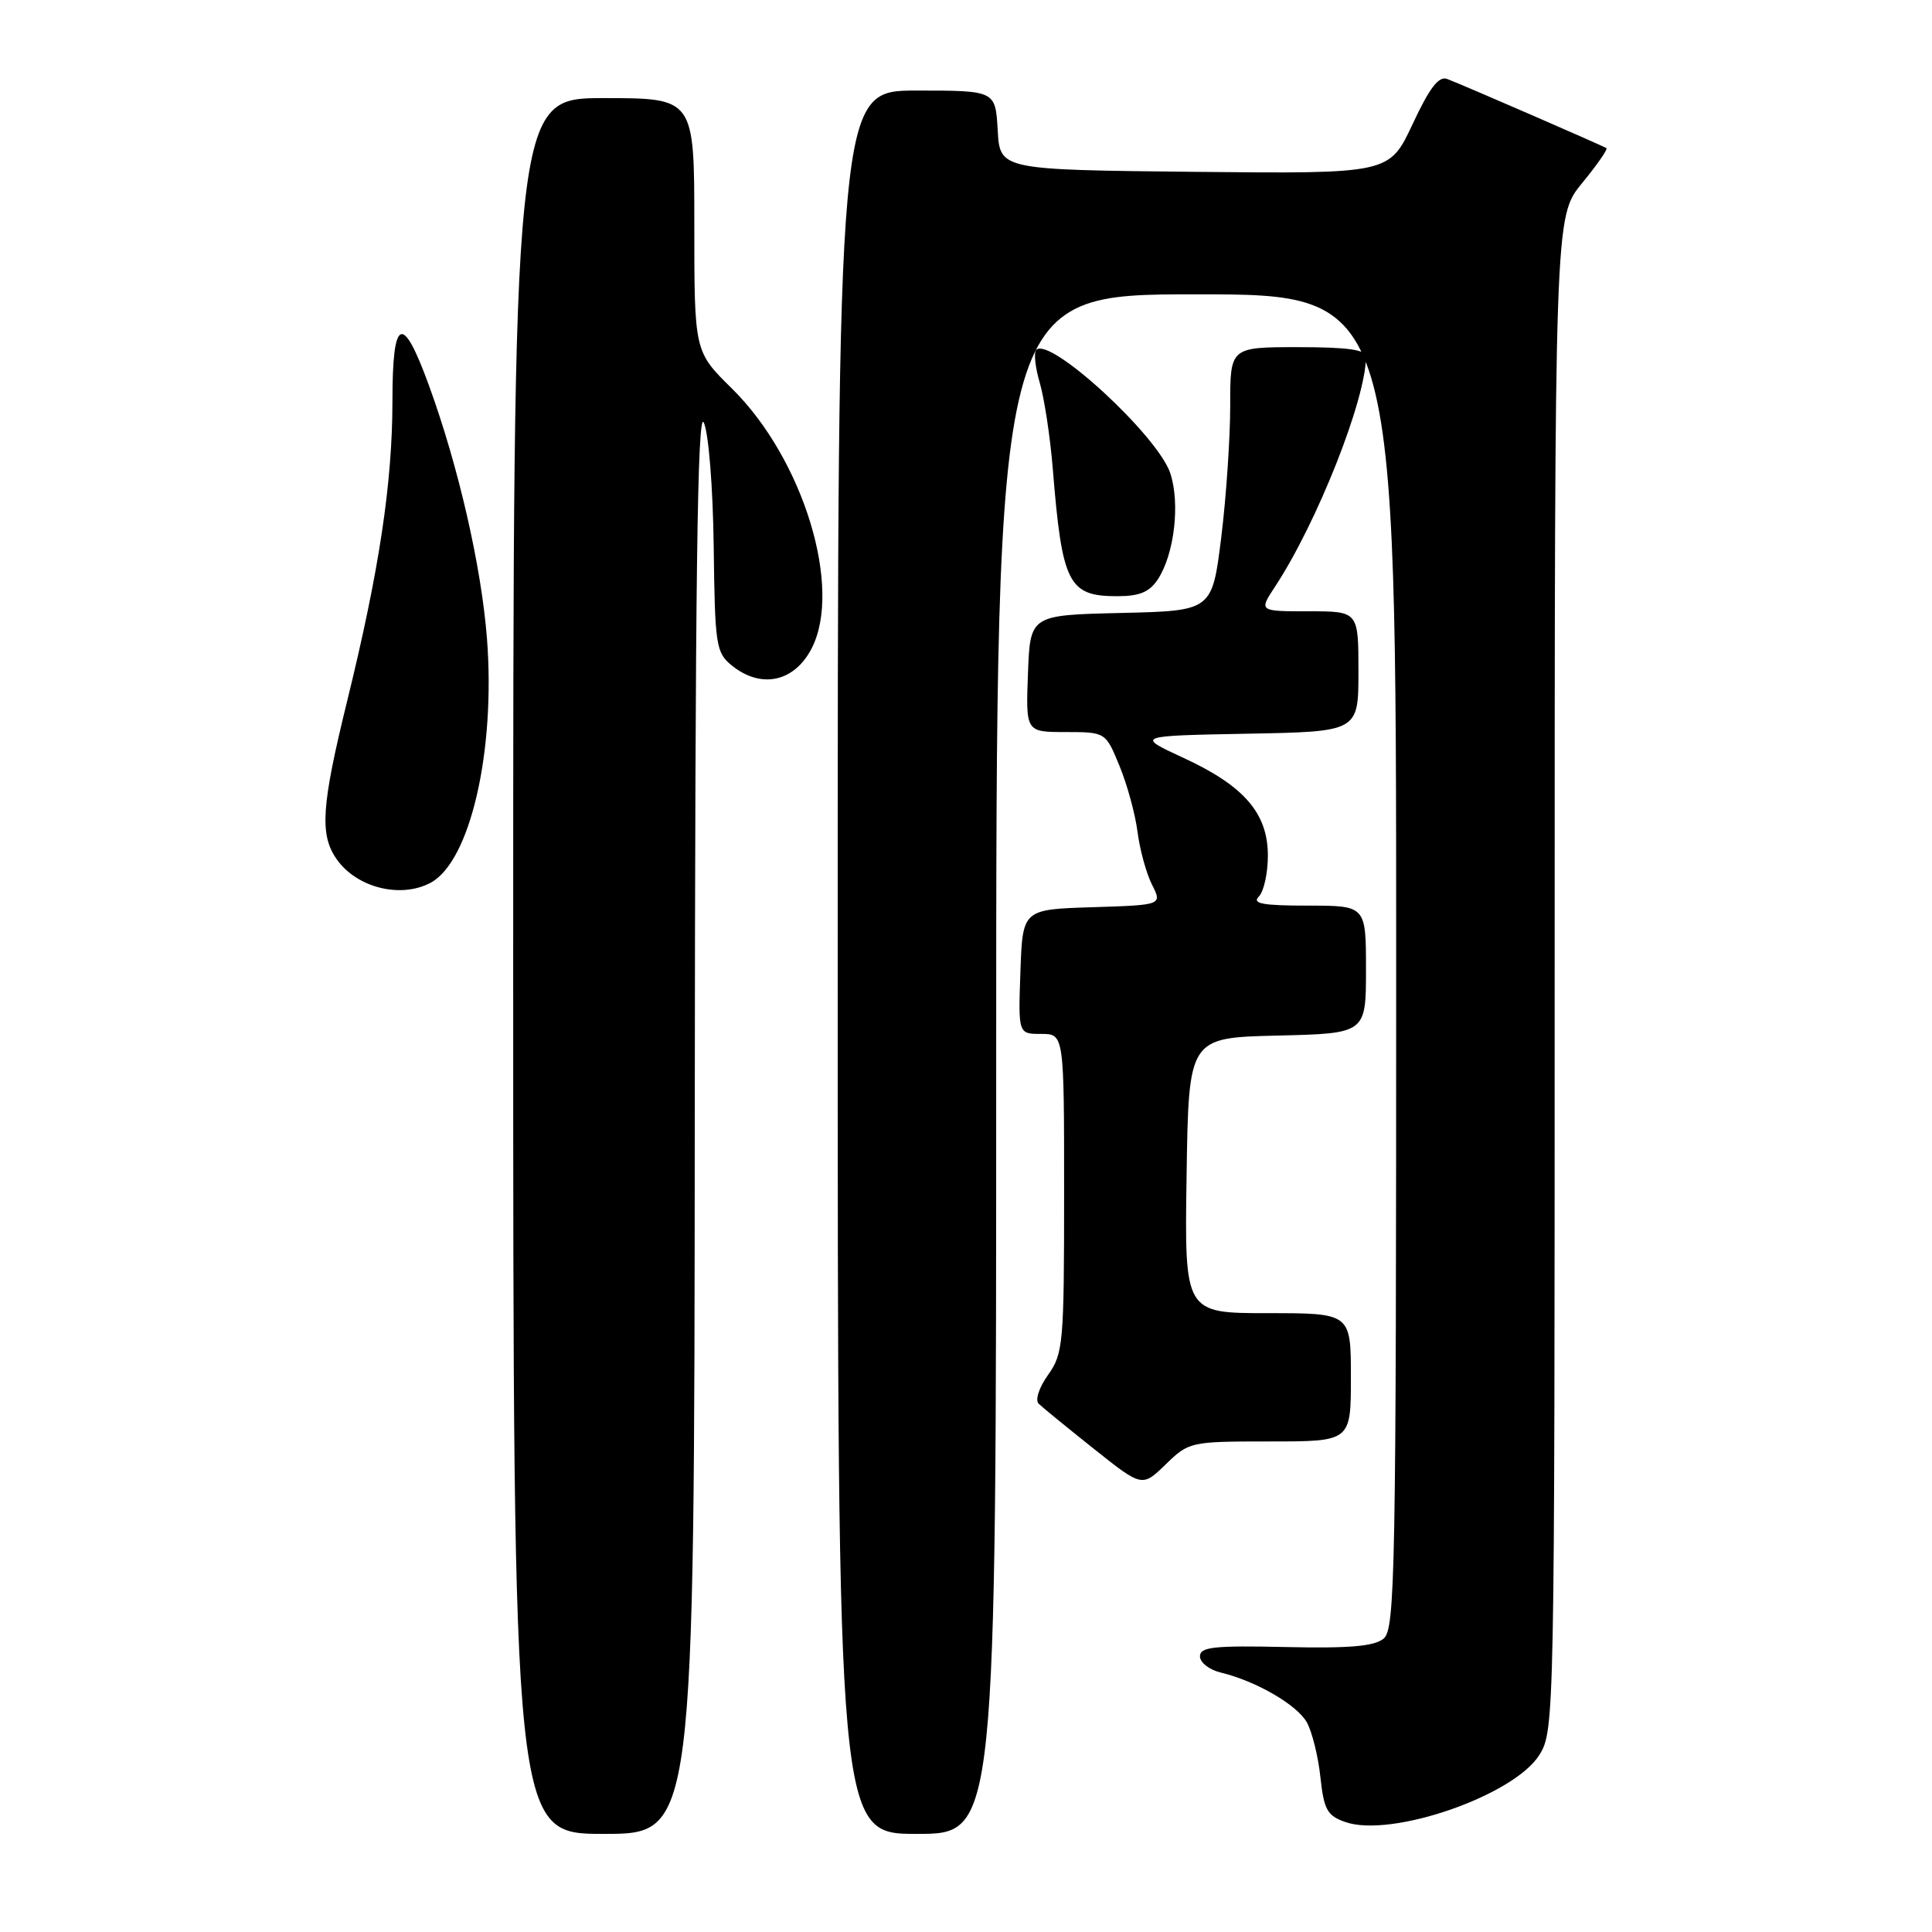 <?xml version="1.0" encoding="UTF-8" standalone="no"?>
<!DOCTYPE svg PUBLIC "-//W3C//DTD SVG 1.1//EN" "http://www.w3.org/Graphics/SVG/1.1/DTD/svg11.dtd" >
<svg xmlns="http://www.w3.org/2000/svg" xmlns:xlink="http://www.w3.org/1999/xlink" version="1.1" viewBox="0 0 256 256">
 <g >
 <path fill="currentColor"
d=" M 92.06 148.25 C 92.11 76.77 92.41 54.11 93.26 56.00 C 93.90 57.41 94.47 64.58 94.57 72.44 C 94.73 85.56 94.87 86.48 96.98 88.19 C 100.85 91.31 105.24 90.38 107.54 85.93 C 111.68 77.92 106.43 60.79 96.98 51.48 C 92.00 46.58 92.00 46.58 92.00 29.79 C 92.00 13.00 92.00 13.00 80.00 13.00 C 68.00 13.00 68.00 13.00 68.00 128.00 C 68.00 243.00 68.00 243.00 80.00 243.00 C 92.00 243.00 92.00 243.00 92.06 148.25 Z  M 132.00 141.00 C 132.00 39.00 132.00 39.00 158.50 39.00 C 185.00 39.00 185.00 39.00 185.00 127.38 C 185.00 208.68 184.87 215.86 183.33 217.13 C 182.09 218.15 178.77 218.43 170.33 218.24 C 160.85 218.03 159.00 218.23 159.00 219.47 C 159.00 220.29 160.24 221.26 161.75 221.62 C 166.44 222.75 171.88 225.90 173.18 228.25 C 173.86 229.49 174.67 232.74 174.96 235.48 C 175.43 239.81 175.86 240.59 178.27 241.43 C 184.36 243.56 200.66 237.91 203.99 232.51 C 205.97 229.32 206.00 227.64 206.00 128.98 C 206.00 28.71 206.00 28.71 209.61 24.30 C 211.60 21.87 213.06 19.78 212.86 19.63 C 212.44 19.34 194.03 11.33 191.77 10.47 C 190.65 10.03 189.44 11.60 187.17 16.46 C 184.09 23.03 184.09 23.03 158.29 22.77 C 132.50 22.50 132.50 22.50 132.20 17.25 C 131.90 12.00 131.90 12.00 121.45 12.00 C 111.00 12.00 111.00 12.00 111.00 127.50 C 111.00 243.00 111.00 243.00 121.50 243.00 C 132.00 243.00 132.00 243.00 132.00 141.00 Z  M 168.30 191.00 C 179.00 191.00 179.00 191.00 179.00 182.50 C 179.00 174.00 179.00 174.00 167.98 174.00 C 156.95 174.00 156.95 174.00 157.23 155.75 C 157.50 137.50 157.50 137.50 169.25 137.22 C 181.00 136.94 181.00 136.94 181.00 128.47 C 181.00 120.00 181.00 120.00 173.30 120.00 C 167.31 120.00 165.87 119.73 166.80 118.80 C 167.46 118.14 168.00 115.70 168.00 113.38 C 168.00 107.76 164.86 104.13 156.79 100.41 C 150.50 97.50 150.50 97.50 165.25 97.22 C 180.00 96.95 180.00 96.95 180.00 88.97 C 180.00 81.00 180.00 81.00 173.40 81.00 C 166.80 81.00 166.80 81.00 168.94 77.75 C 174.52 69.27 181.00 52.89 181.00 47.27 C 181.00 46.34 178.61 46.00 172.00 46.00 C 163.00 46.00 163.00 46.00 163.01 53.75 C 163.01 58.01 162.48 65.87 161.82 71.22 C 160.61 80.94 160.61 80.94 148.56 81.22 C 136.50 81.50 136.50 81.50 136.21 89.25 C 135.92 97.00 135.92 97.00 141.21 97.00 C 146.50 97.01 146.50 97.01 148.34 101.49 C 149.36 103.96 150.43 107.89 150.73 110.24 C 151.03 112.58 151.89 115.72 152.64 117.21 C 154.01 119.92 154.01 119.92 144.76 120.21 C 135.50 120.50 135.50 120.50 135.21 128.75 C 134.92 137.00 134.92 137.00 137.96 137.00 C 141.00 137.00 141.00 137.00 141.00 158.10 C 141.00 178.00 140.88 179.36 138.88 182.17 C 137.68 183.85 137.13 185.52 137.63 186.00 C 138.11 186.47 141.39 189.15 144.92 191.96 C 151.34 197.07 151.34 197.07 154.47 194.03 C 157.55 191.04 157.73 191.00 168.30 191.00 Z  M 57.06 116.97 C 62.31 114.16 65.69 99.47 64.52 84.53 C 63.77 75.00 60.73 61.75 56.84 51.08 C 53.32 41.41 52.00 41.98 52.00 53.17 C 51.99 64.02 50.25 75.59 46.02 92.81 C 42.58 106.81 42.33 110.60 44.61 113.85 C 47.26 117.63 53.09 119.09 57.06 116.97 Z  M 153.43 76.75 C 155.61 73.41 156.39 66.72 155.07 62.71 C 153.43 57.74 139.11 44.56 137.31 46.36 C 136.96 46.70 137.17 48.68 137.78 50.74 C 138.38 52.81 139.15 57.88 139.49 62.00 C 140.73 77.37 141.55 79.00 148.05 79.00 C 151.00 79.00 152.32 78.45 153.43 76.75 Z "/>
</g>
</svg>